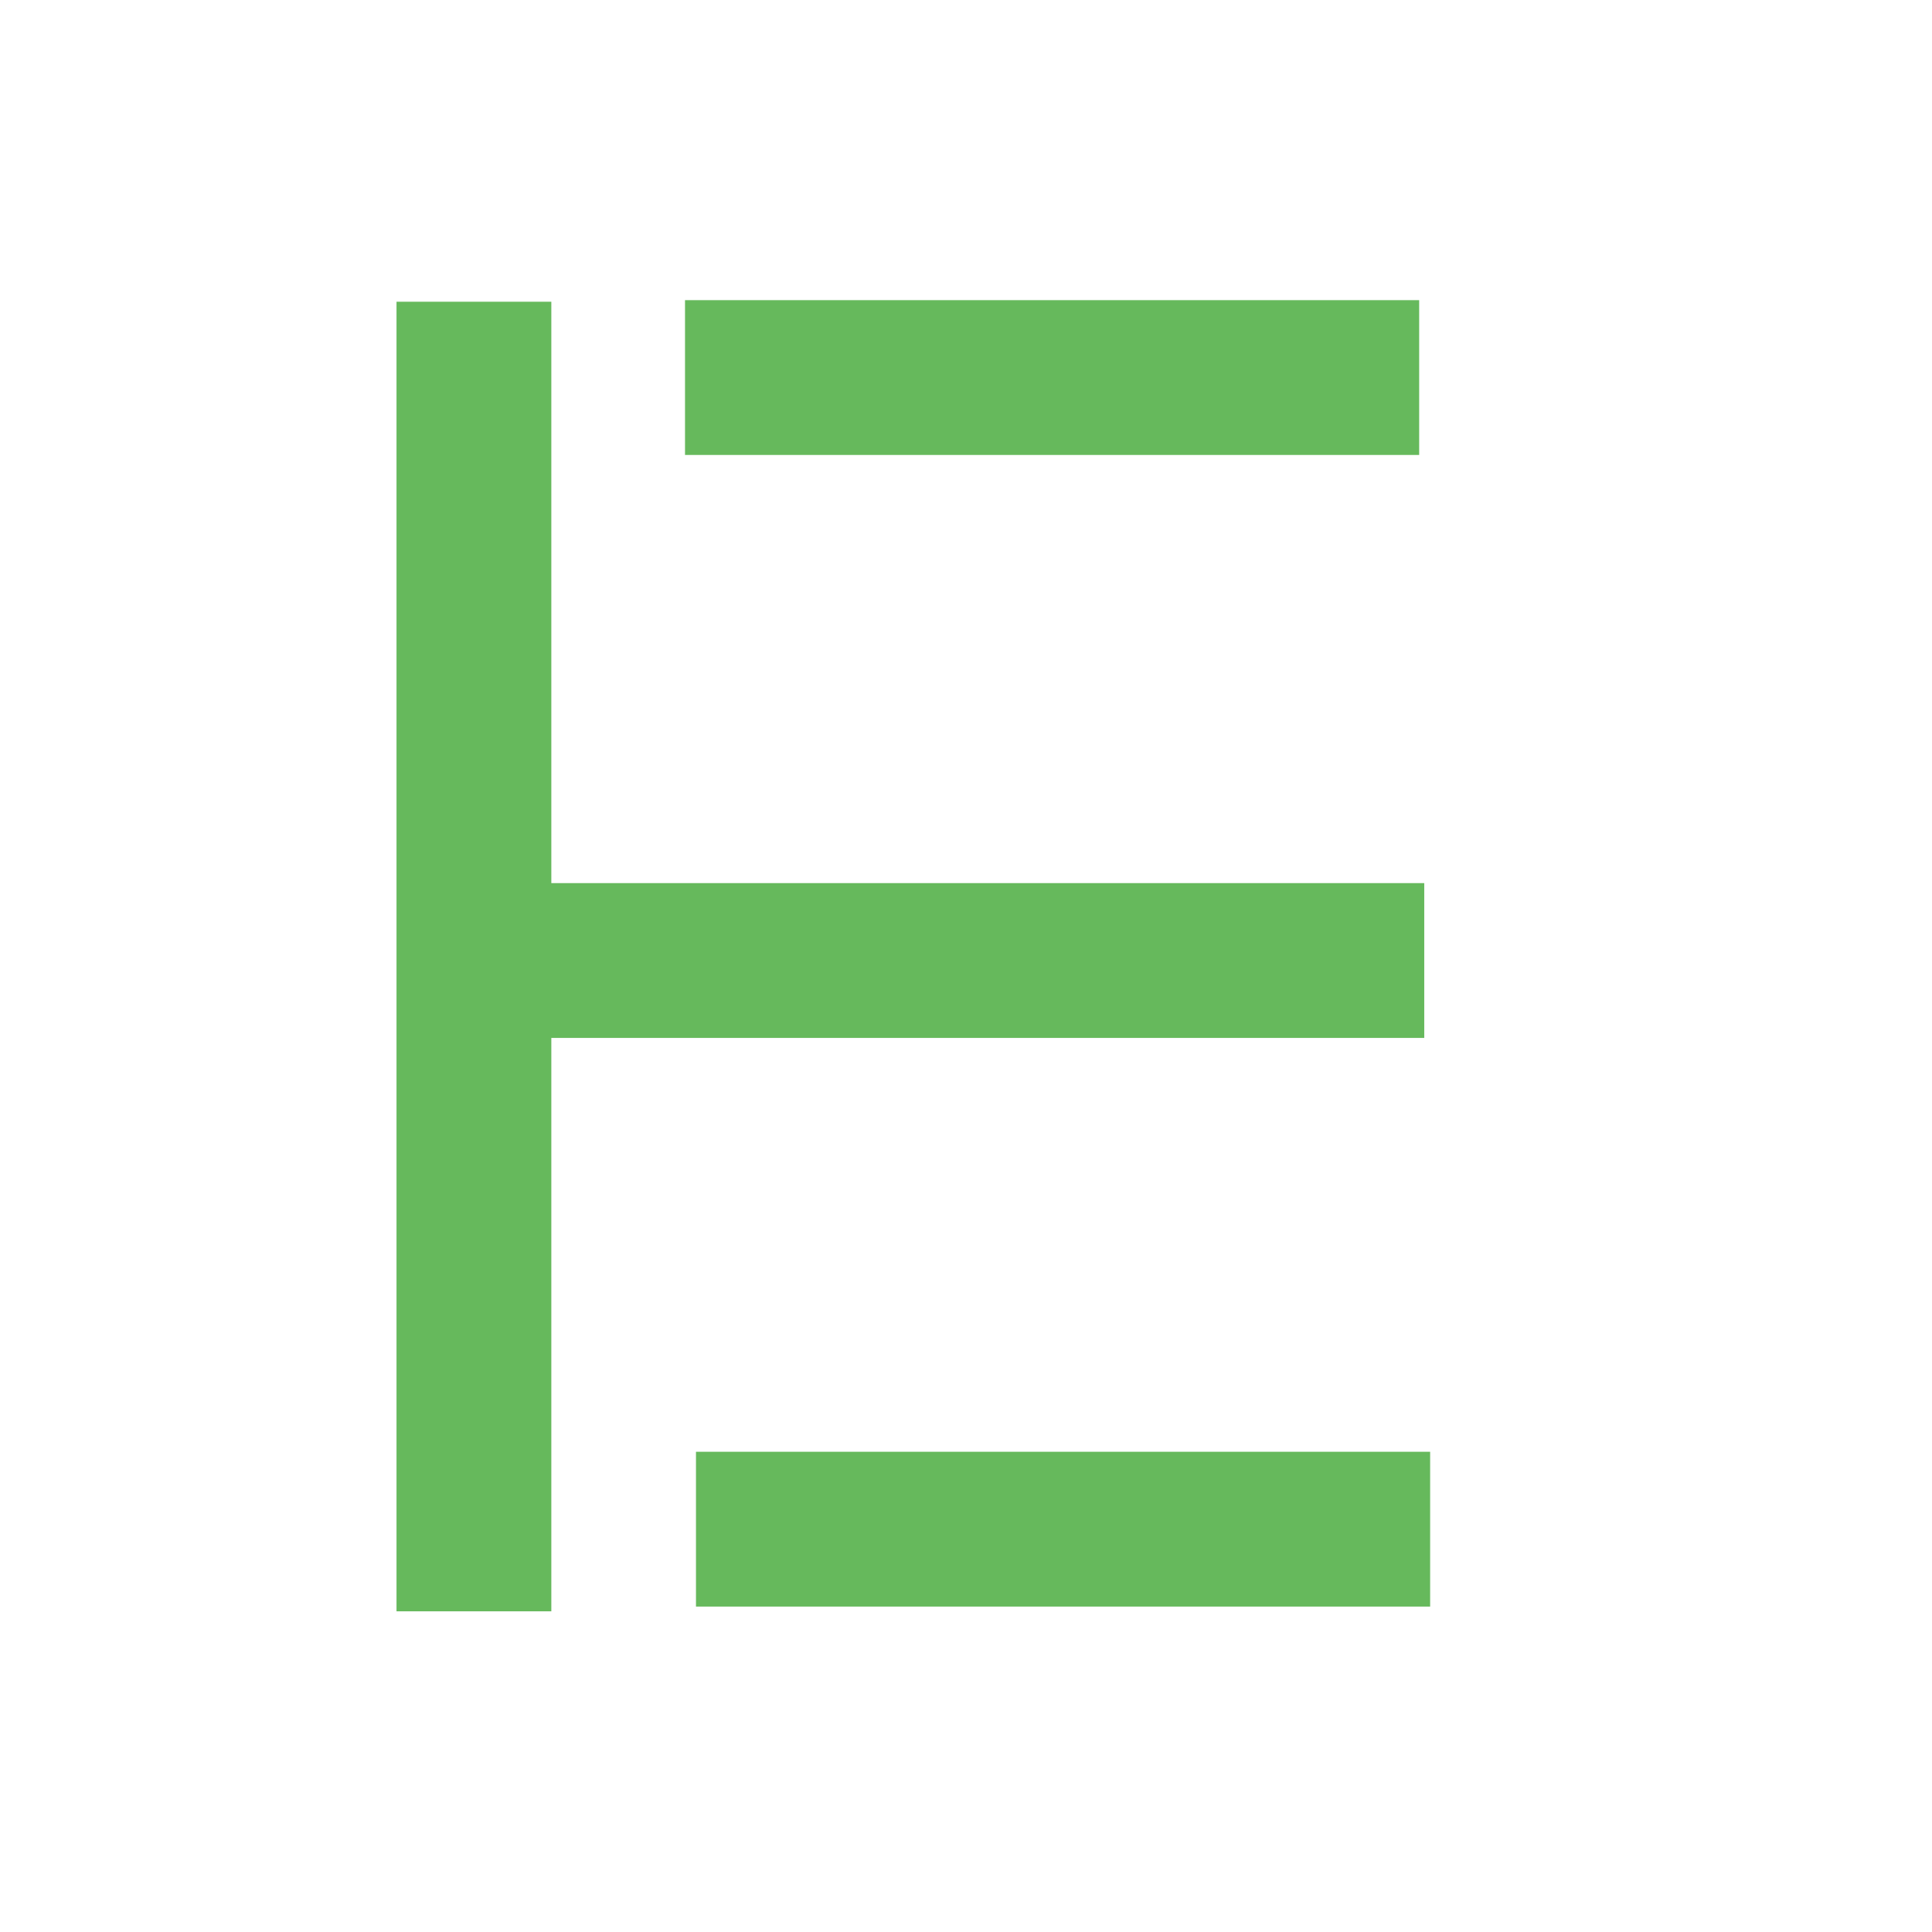 <?xml version="1.0" encoding="utf-8"?>
<svg viewBox="0 0 500 500" xmlns="http://www.w3.org/2000/svg" xmlns:bx="https://boxy-svg.com">
  <rect x="102.617" y="78.087" width="40.065" height="338.921" style="fill: rgb(102, 185, 92);"/>
  <rect x="289.044" y="61.324" width="40.065" height="229" style="fill: rgb(102, 185, 92);" transform="matrix(0, 1, -1, 0, 429.918, -60.494)"/>
  <rect x="289.044" y="50.88" width="40.065" height="190" style="fill: rgb(102, 185, 92);" transform="matrix(0, 1, -1, 0, 420.999, 86.672)"/>
  <rect x="289.044" y="50.88" width="40.065" height="190" style="fill: rgb(102, 185, 92);" transform="matrix(0, 1, -1, 0, 418.161, -211.366)" bx:origin="0.5 0.485165"/>
</svg>